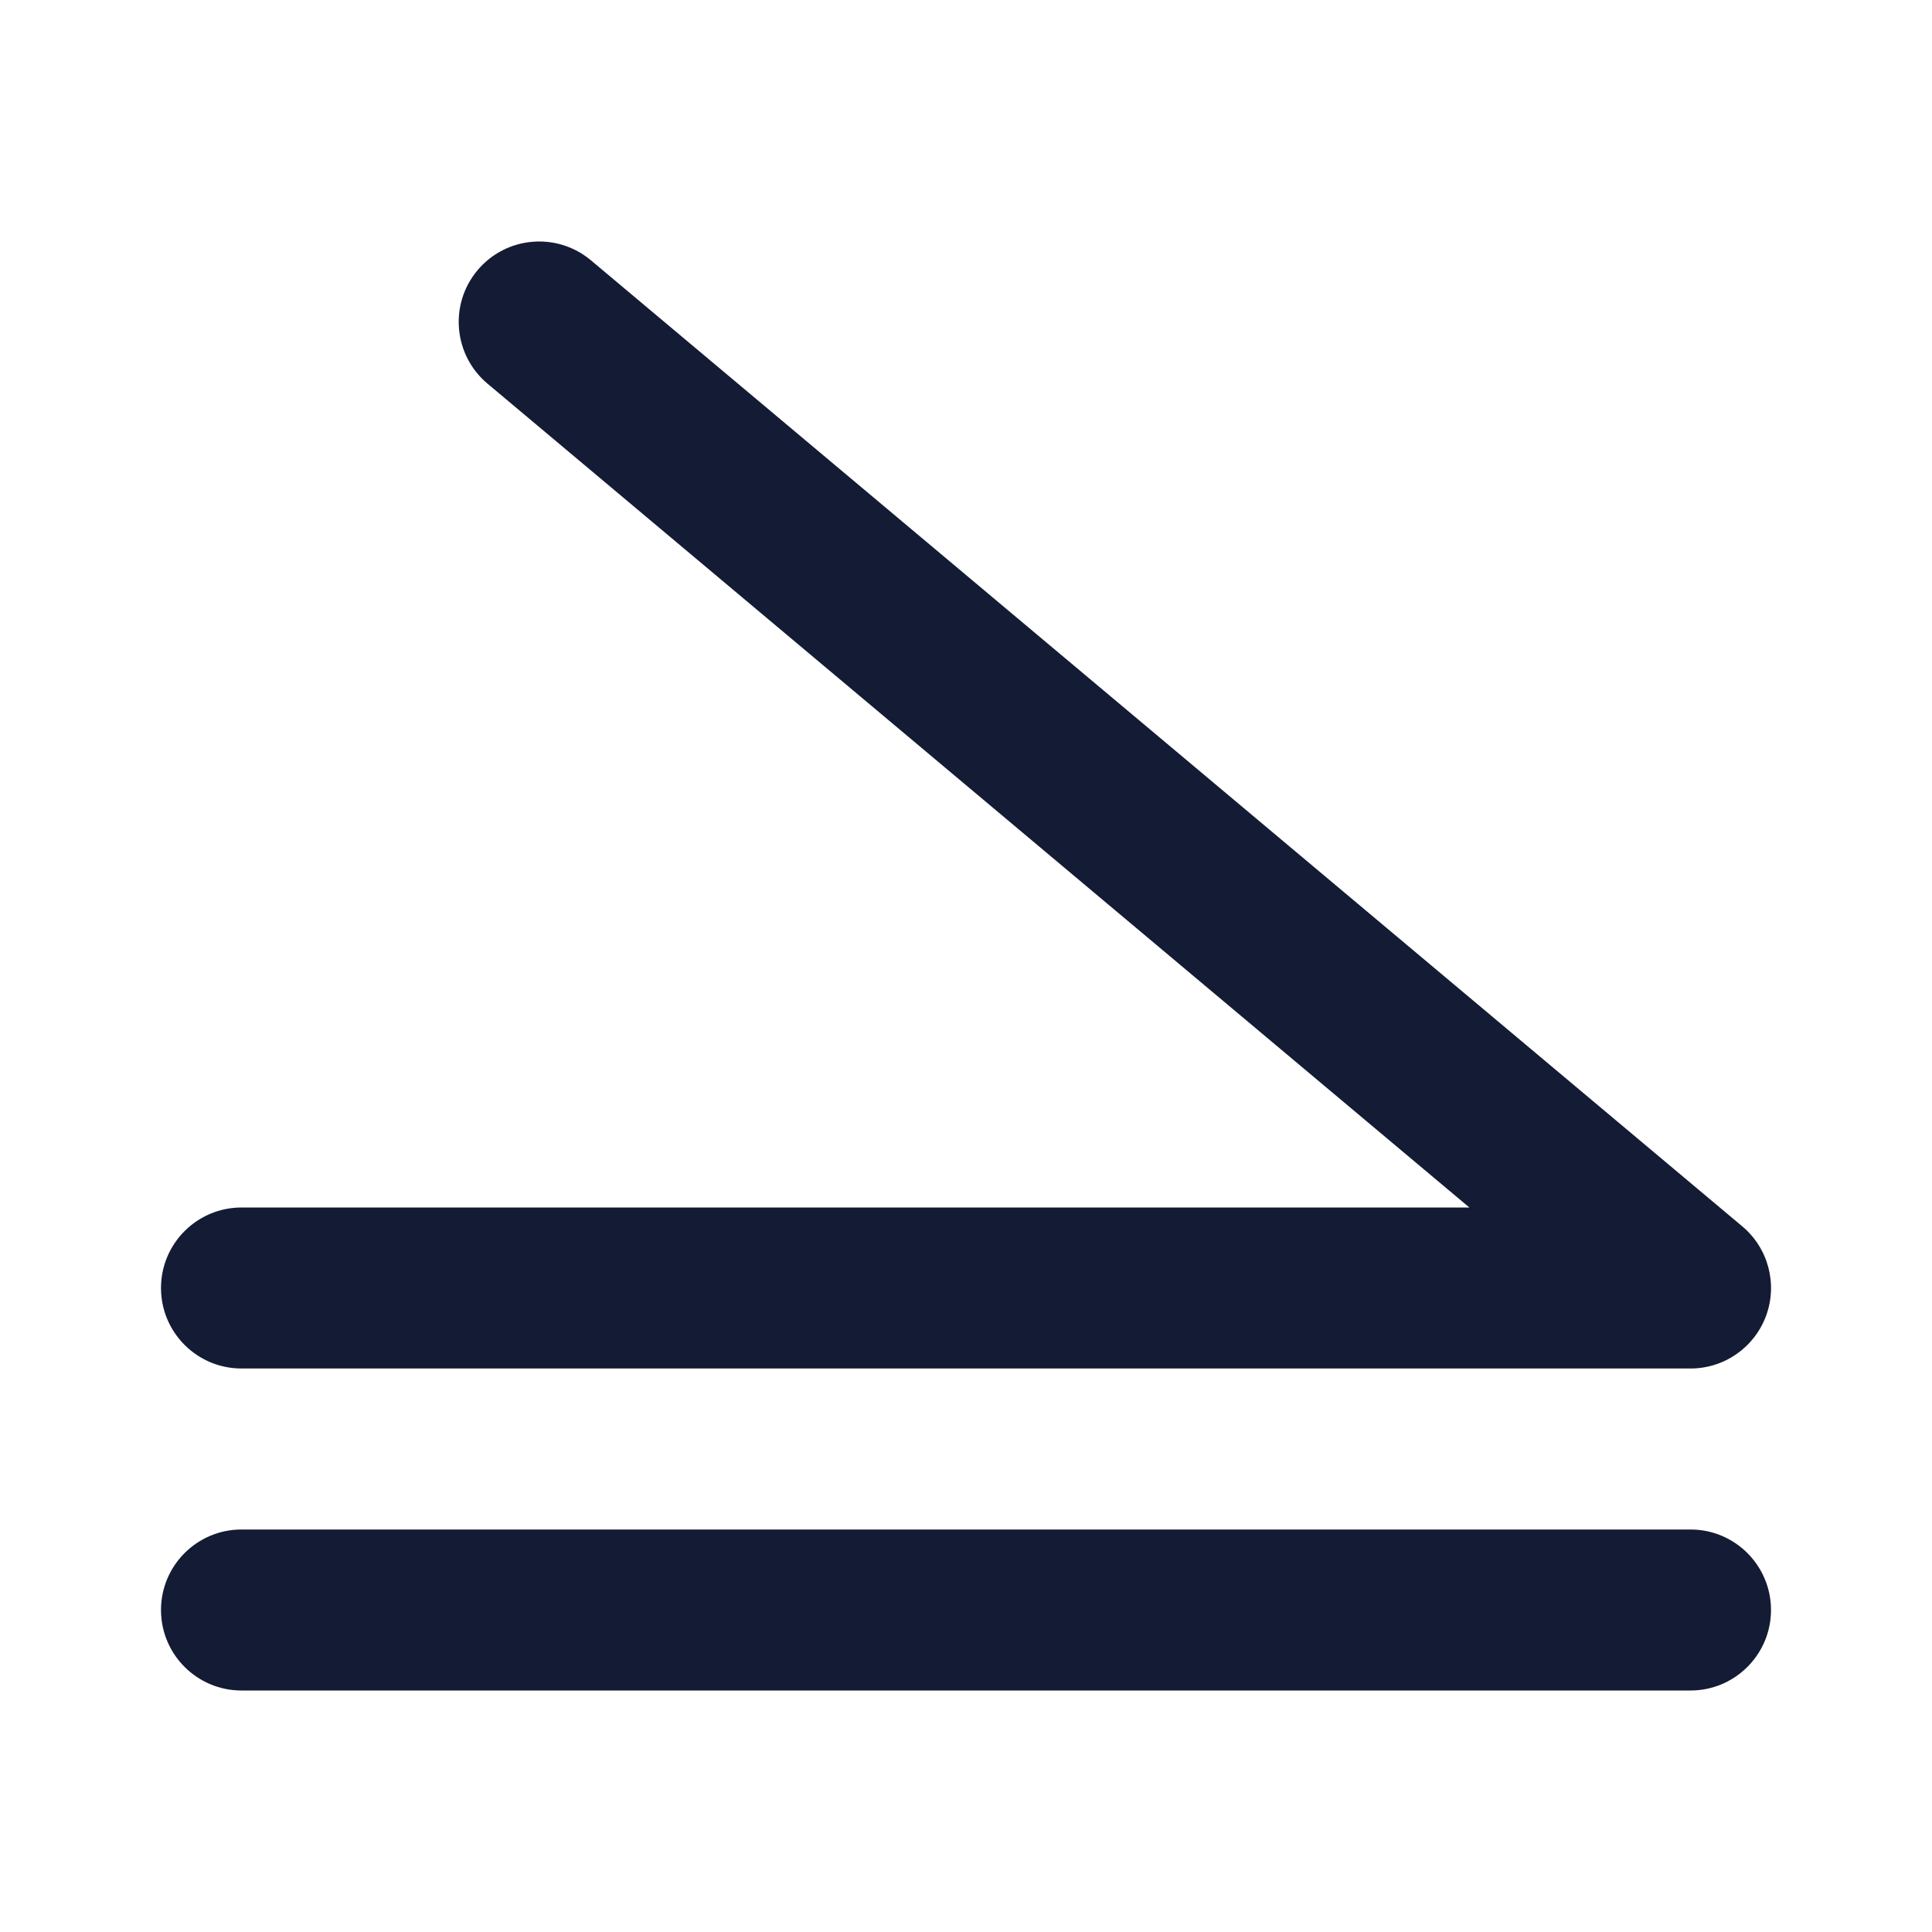 <svg width="24" height="24" viewBox="0 0 24 24" fill="none" xmlns="http://www.w3.org/2000/svg">
<path fill-rule="evenodd" clip-rule="evenodd" d="M2 20C2 19.448 2.448 19 3 19H21C21.552 19 22 19.448 22 20C22 20.552 21.552 21 21 21H3C2.448 21 2 20.552 2 20Z" fill="#141B34"/>
<path fill-rule="evenodd" clip-rule="evenodd" d="M5.932 3.357C6.287 2.934 6.918 2.879 7.341 3.234L21.643 15.234C21.965 15.504 22.084 15.947 21.94 16.342C21.796 16.737 21.421 17 21 17H3C2.448 17 2 16.552 2 16C2 15.448 2.448 15 3 15H18.253L6.056 4.766C5.633 4.411 5.577 3.78 5.932 3.357Z" fill="#141B34"/>
</svg>
